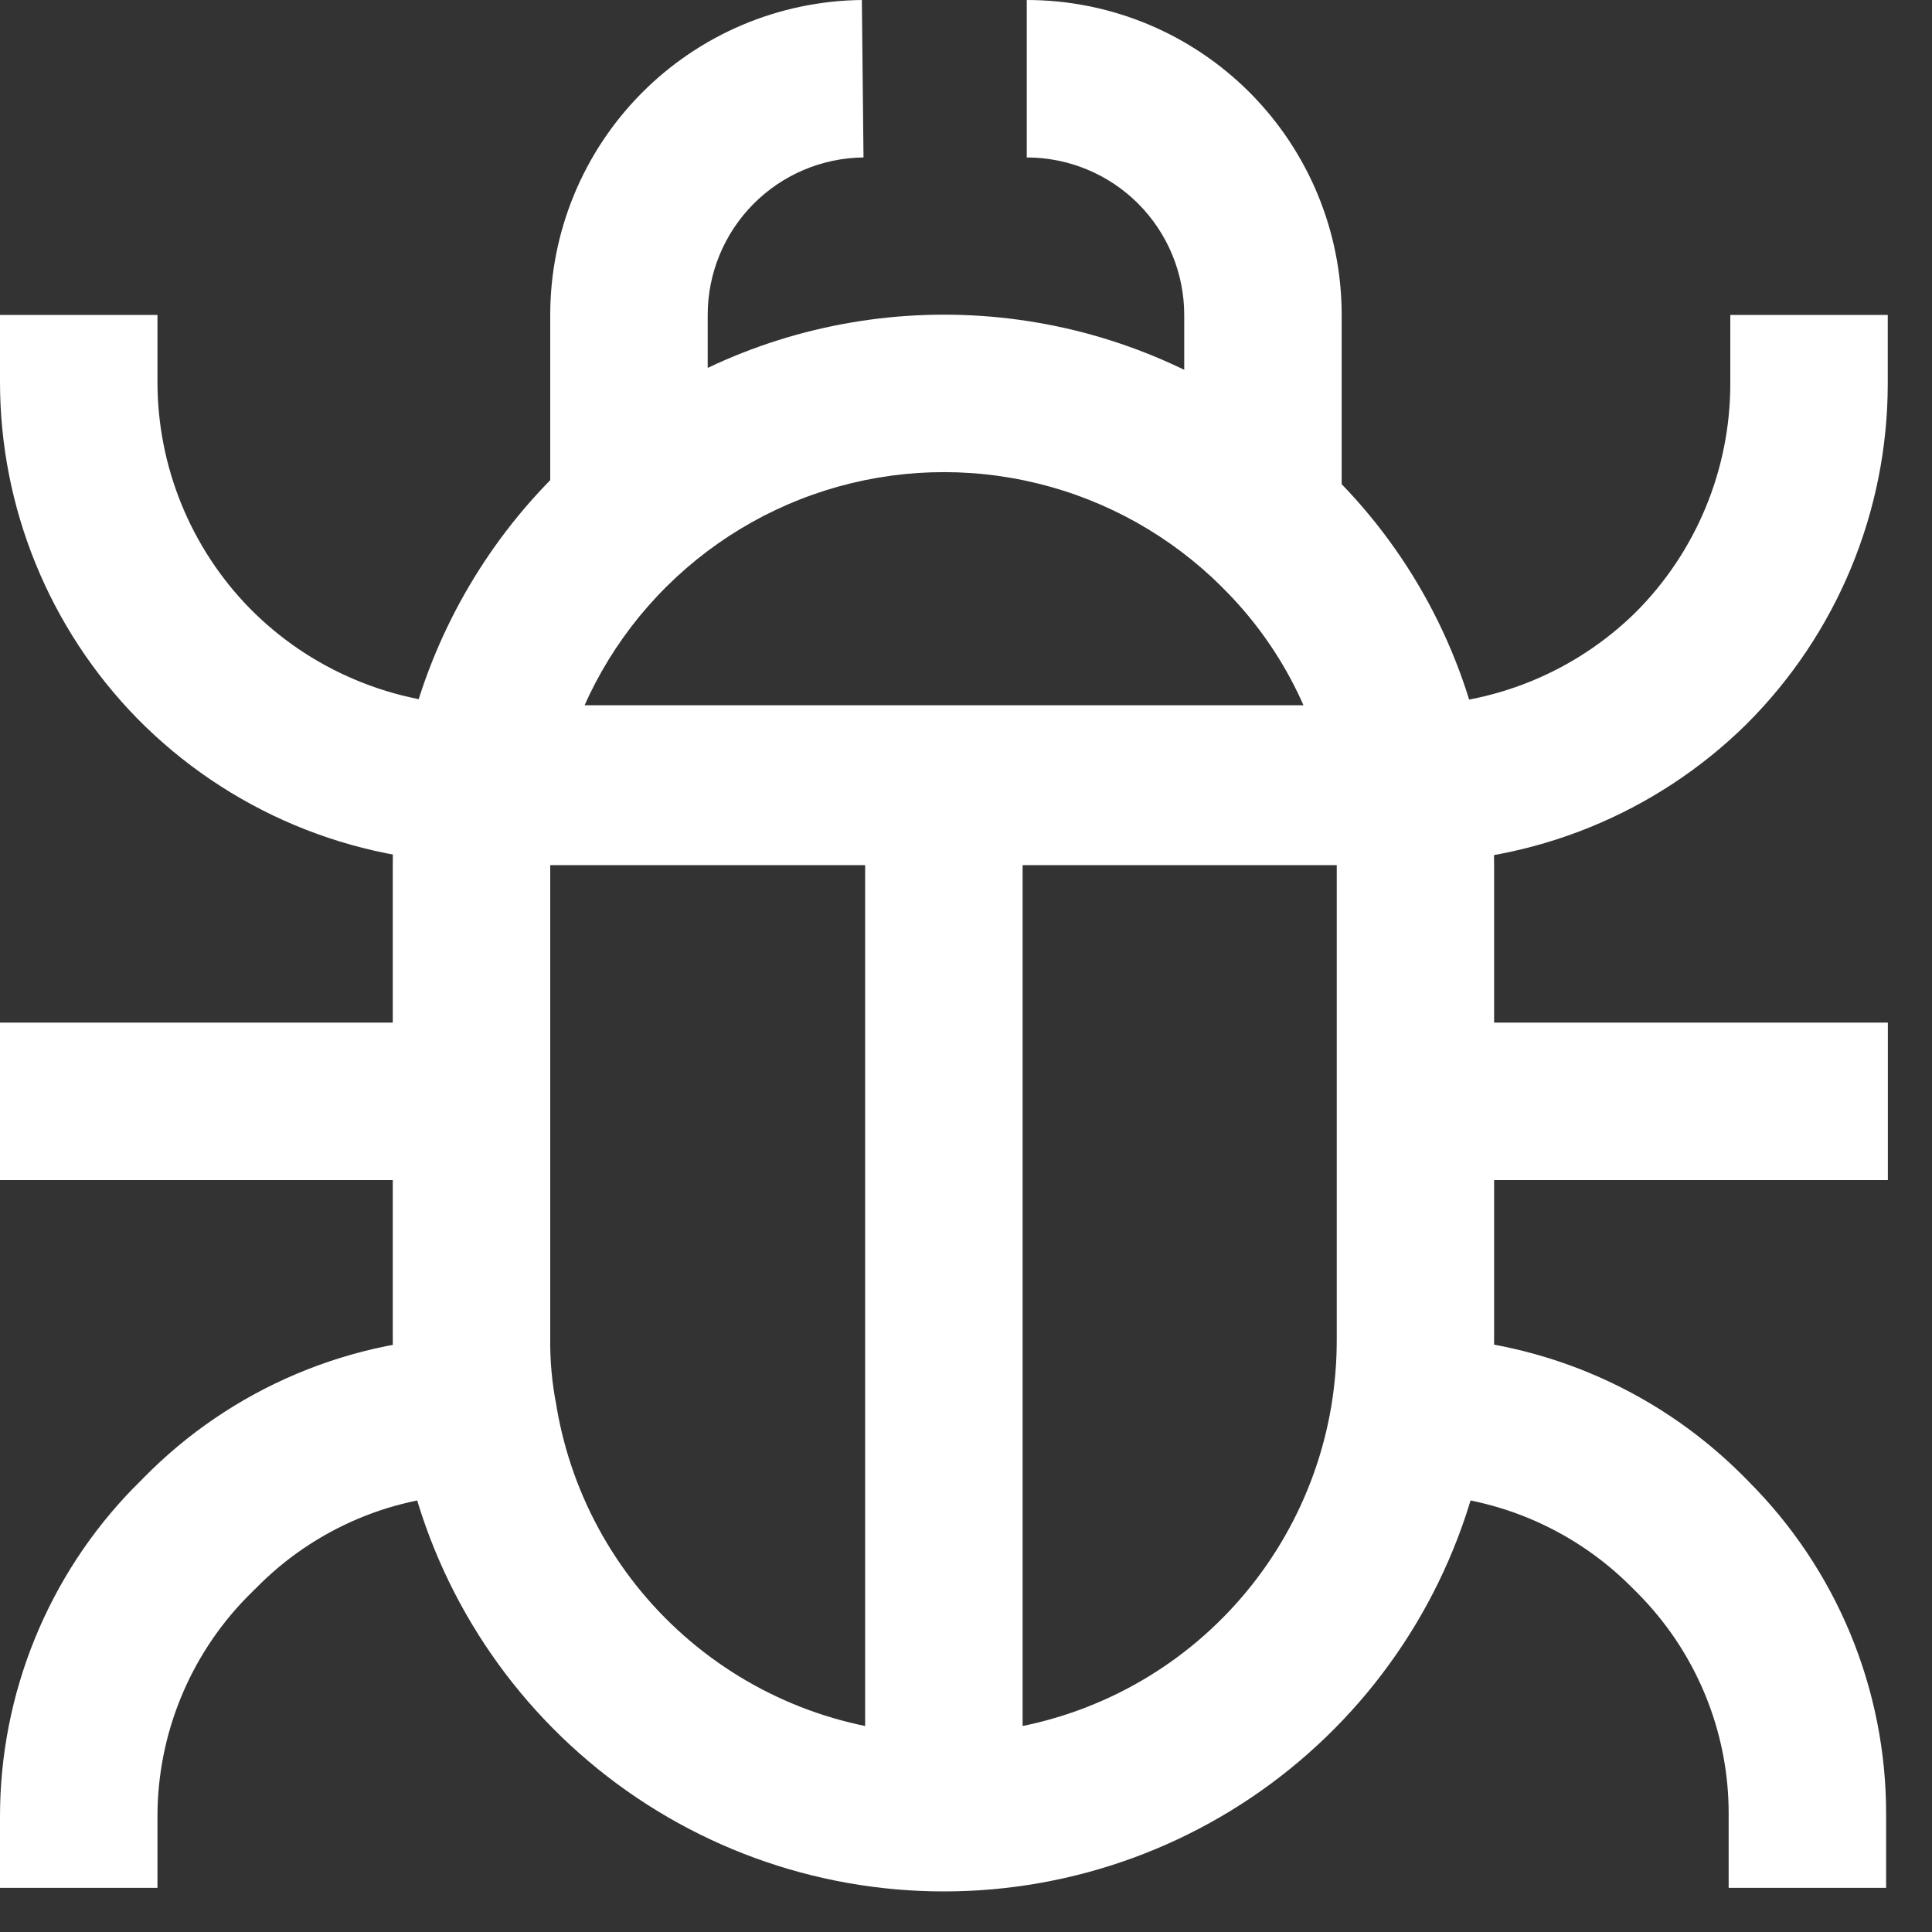 <svg width="20" height="20" viewBox="0 0 20 20" fill="none" xmlns="http://www.w3.org/2000/svg">
<rect x="0" y="0" width="20" height="20" fill="#333333" stroke="none"/>
<path fill-rule="evenodd" clip-rule="evenodd" d="M14.653 10.586H19.543V12.216H14.653V10.586Z" fill="white"/>
<path fill-rule="evenodd" clip-rule="evenodd" d="M-0 10.586H4.881V12.216H-0V10.586Z" fill="white"/>
<path fill-rule="evenodd" clip-rule="evenodd" d="M10.739 5.004C10.015 4.827 9.257 4.852 8.547 5.076C7.837 5.3 7.202 5.714 6.71 6.274C6.219 6.833 5.89 7.517 5.76 8.25L5.759 8.255L5.758 8.26C5.715 8.487 5.694 8.718 5.696 8.949L5.696 8.953V13.851L5.696 13.856C5.693 14.085 5.714 14.315 5.758 14.54L5.76 14.55L5.761 14.56C5.921 15.508 6.411 16.368 7.146 16.989C7.88 17.61 8.81 17.95 9.771 17.95C10.732 17.95 11.663 17.61 12.397 16.989C13.13 16.368 13.621 15.508 13.781 14.56C13.82 14.326 13.839 14.088 13.838 13.851L13.838 13.848V8.958C13.836 8.729 13.817 8.499 13.78 8.273L13.78 8.272L13.78 8.271C13.646 7.439 13.252 6.672 12.653 6.081L12.652 6.079L12.651 6.078C12.123 5.552 11.462 5.18 10.739 5.004ZM8.057 3.521C9.052 3.208 10.113 3.173 11.126 3.42C12.138 3.668 13.063 4.187 13.801 4.923C14.644 5.758 15.2 6.839 15.389 8.011C15.44 8.322 15.466 8.637 15.467 8.953L15.467 8.955V13.844C15.469 14.174 15.443 14.504 15.389 14.829L15.388 14.83L15.388 14.831C15.164 16.158 14.477 17.364 13.449 18.233C12.421 19.103 11.118 19.58 9.771 19.58C8.424 19.58 7.121 19.103 6.093 18.233C5.067 17.366 4.381 16.164 4.156 14.84C4.092 14.511 4.063 14.177 4.066 13.841V8.96C4.064 8.624 4.094 8.289 4.156 7.96C4.339 6.935 4.799 5.98 5.485 5.198C6.173 4.415 7.063 3.835 8.057 3.521Z" fill="white"/>
<path fill-rule="evenodd" clip-rule="evenodd" d="M-0 3.947V3.26H1.63V3.948L1.63 3.949C1.629 4.826 1.971 5.669 2.585 6.297C2.898 6.615 3.271 6.867 3.683 7.039C4.095 7.212 4.537 7.301 4.983 7.301C4.983 7.301 4.983 7.301 4.983 7.301H14.561L14.563 7.301C15.449 7.306 16.3 6.96 16.931 6.34C17.559 5.712 17.912 4.86 17.912 3.972V3.26H19.542V3.974C19.541 5.295 19.016 6.562 18.081 7.495L18.079 7.498L18.076 7.5C17.138 8.423 15.873 8.937 14.557 8.931H4.983L4.983 8.931C4.32 8.931 3.664 8.799 3.053 8.543C2.442 8.287 1.888 7.912 1.423 7.44L1.422 7.439L1.421 7.438C0.508 6.505 -0.002 5.252 -0 3.947Z" fill="white"/>
<path fill-rule="evenodd" clip-rule="evenodd" d="M16.878 16.418C16.268 15.811 15.443 15.47 14.582 15.468L14.587 13.838C15.877 13.841 17.114 14.353 18.029 15.263L18.03 15.264L18.098 15.332C18.098 15.332 18.098 15.333 18.098 15.333C18.098 15.333 18.098 15.333 18.098 15.333C18.551 15.785 18.91 16.322 19.155 16.913C19.4 17.505 19.526 18.139 19.525 18.779C19.525 18.779 19.525 18.779 19.525 18.779C19.525 18.779 19.525 18.779 19.525 18.779L19.525 19.543H17.895V18.778L17.895 18.778C17.896 18.352 17.812 17.93 17.649 17.537C17.486 17.144 17.247 16.787 16.946 16.486L16.879 16.419C16.879 16.419 16.879 16.419 16.878 16.418Z" fill="white"/>
<path fill-rule="evenodd" clip-rule="evenodd" d="M4.959 15.468C4.528 15.469 4.101 15.555 3.704 15.723C3.307 15.891 2.947 16.136 2.646 16.445L2.642 16.448L2.549 16.541C1.96 17.147 1.63 17.959 1.63 18.804V19.543H-0V18.804C-0 18.804 -0 18.804 -0 18.804C-0 17.532 0.497 16.309 1.386 15.399L1.39 15.396L1.483 15.302C1.935 14.84 2.475 14.473 3.07 14.222C3.667 13.97 4.308 13.839 4.956 13.838L4.959 15.468Z" fill="white"/>
<path fill-rule="evenodd" clip-rule="evenodd" d="M8.956 18.727V8.141H10.586V18.727H8.956Z" fill="white"/>
<path fill-rule="evenodd" clip-rule="evenodd" d="M14.653 8.956H4.881V7.326H14.653V8.956Z" fill="white"/>
<path fill-rule="evenodd" clip-rule="evenodd" d="M11.781 2.107C11.476 1.802 11.061 1.63 10.629 1.63V0C11.493 0 12.322 0.343 12.934 0.955C13.545 1.566 13.889 2.395 13.889 3.26V5.323H12.259V3.26C12.259 2.828 12.087 2.413 11.781 2.107Z" fill="white"/>
<path fill-rule="evenodd" clip-rule="evenodd" d="M8.939 1.63C8.51 1.634 8.1 1.808 7.798 2.113C7.496 2.418 7.326 2.83 7.326 3.26V5.323H5.696V3.26C5.696 3.26 5.696 3.26 5.696 3.26C5.696 2.401 6.035 1.577 6.639 0.967C7.243 0.356 8.064 0.009 8.922 3.05176e-05L8.939 1.63Z" fill="white"/>
</svg>
